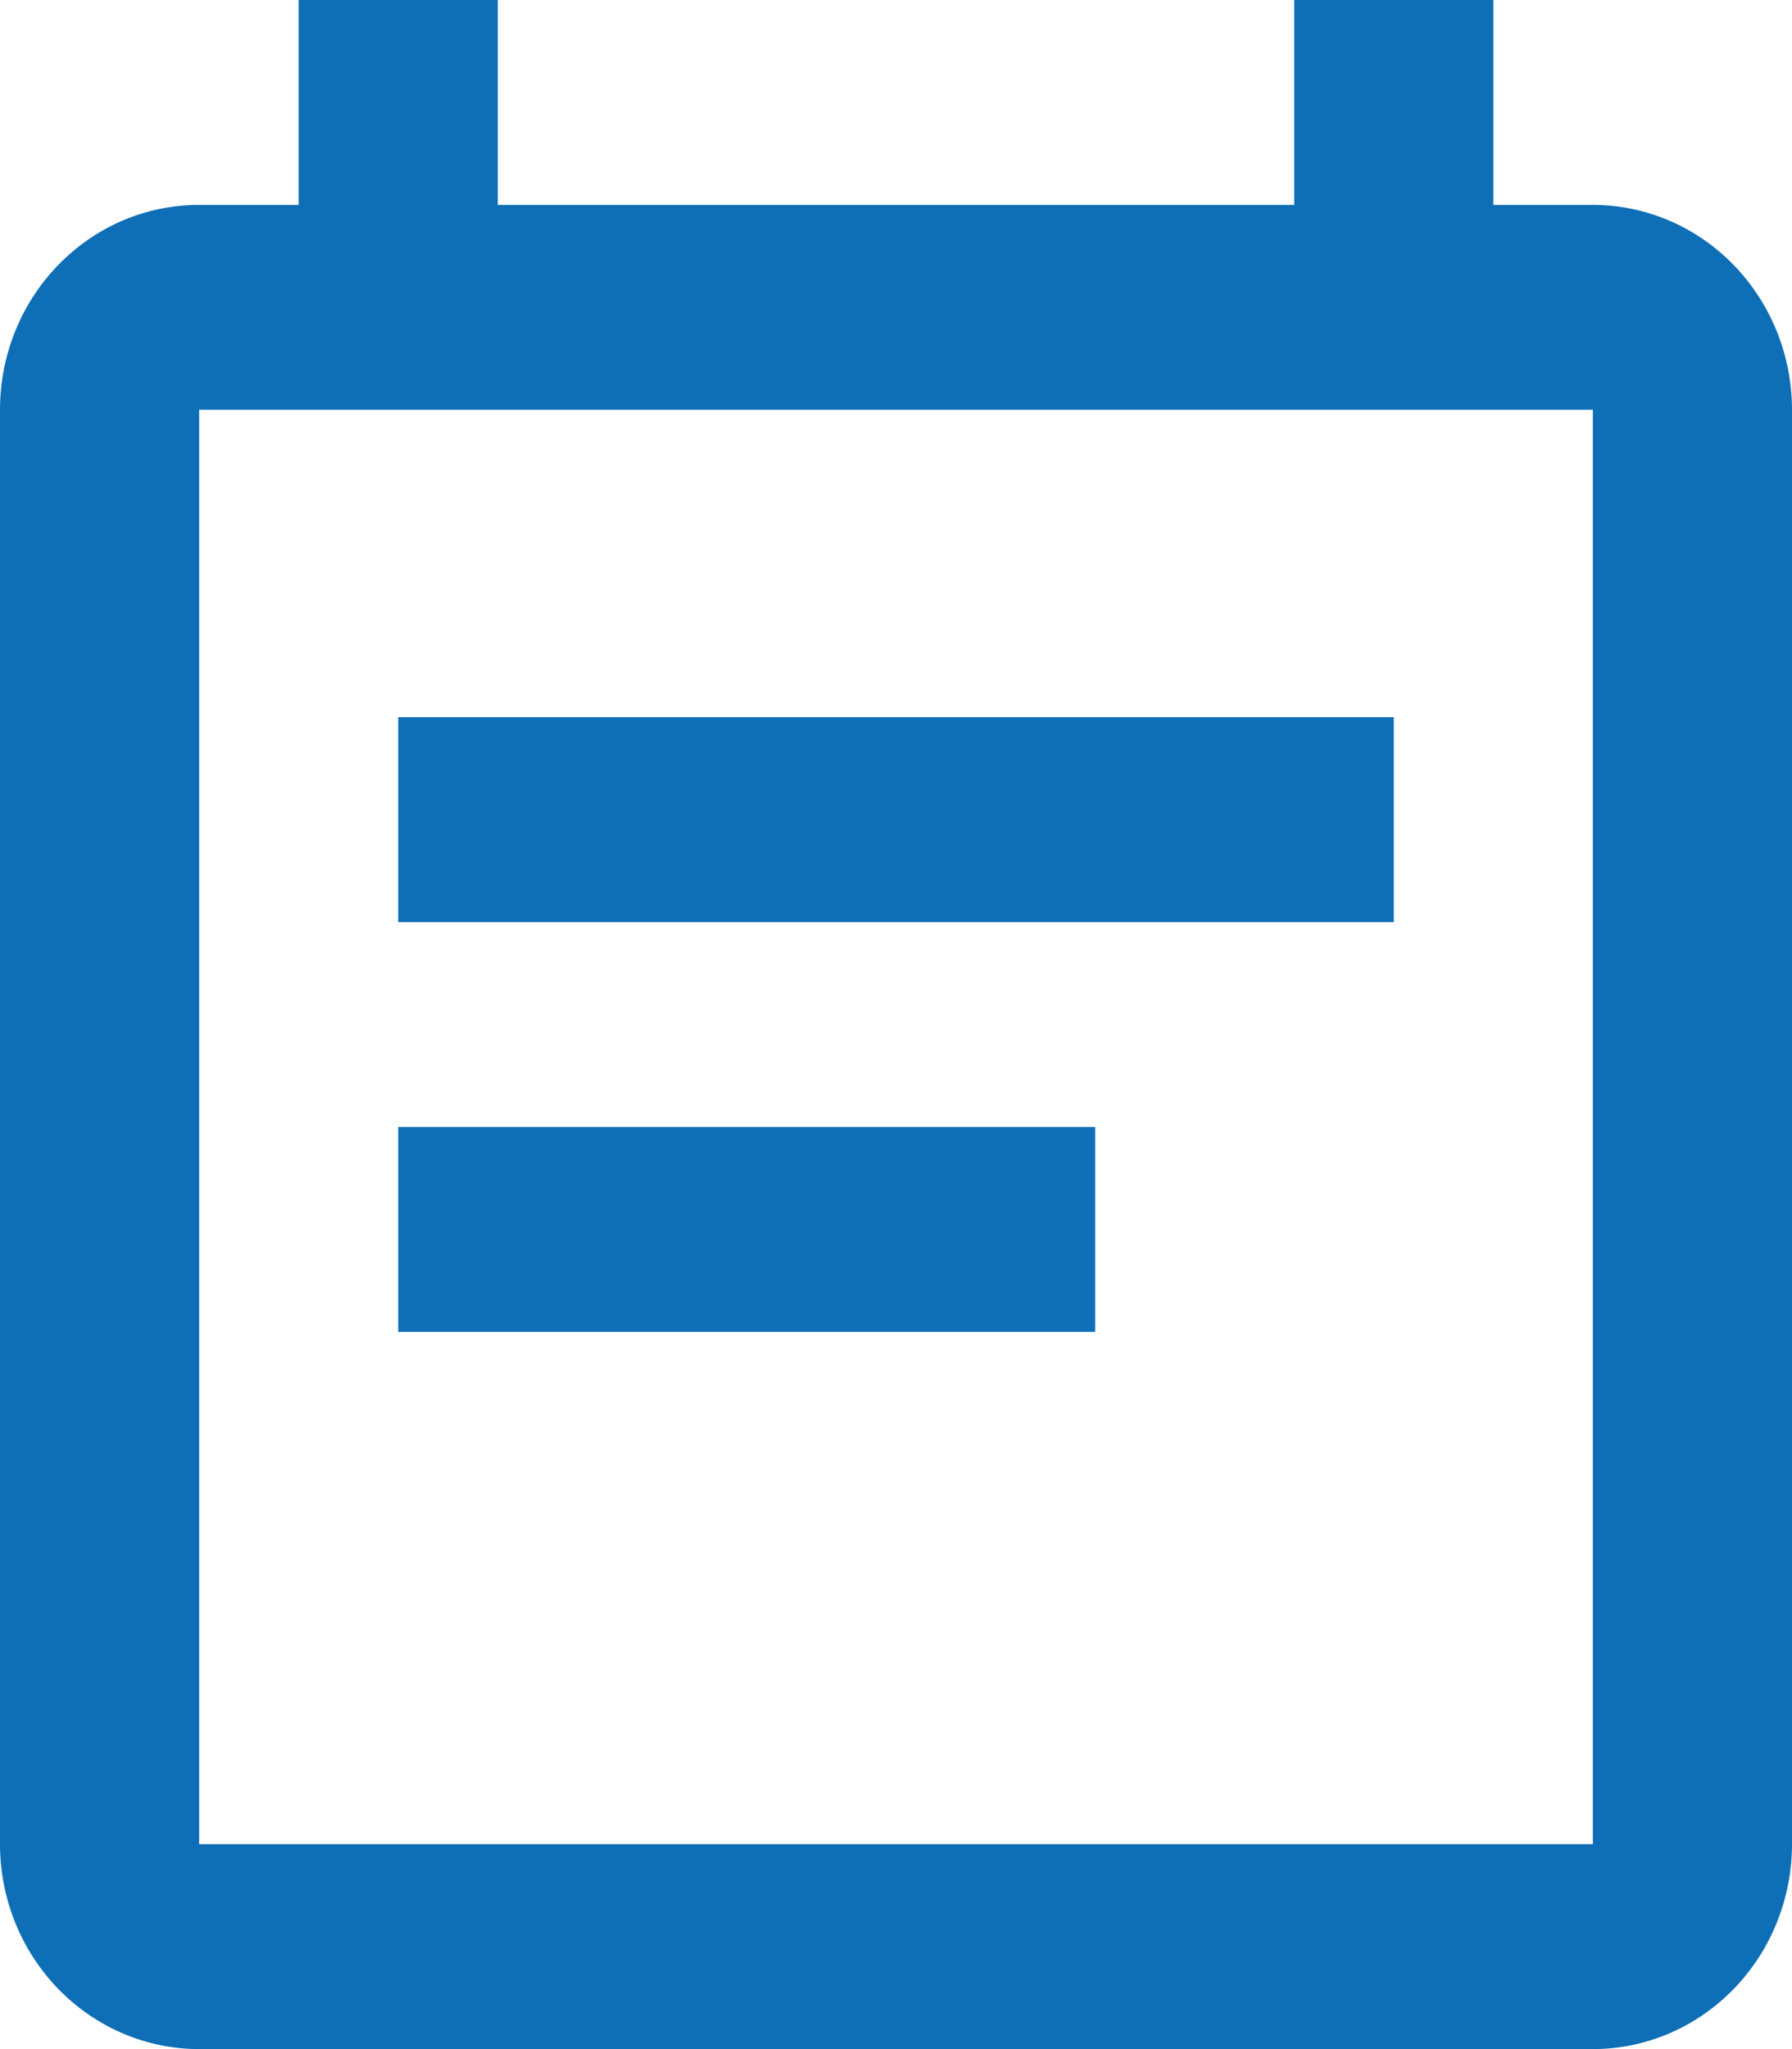 <svg width="14" height="16" viewBox="0 0 14 16" fill="none" xmlns="http://www.w3.org/2000/svg">
<path d="M8.556 8.8H3.111V10.4H8.556V8.8ZM12.444 14.4H1.556V3.2H12.444V14.4ZM12.444 1.6H11.667V0H10.111V1.6H3.889V0H2.333V1.6H1.556C0.692 1.6 0 2.32 0 3.2V14.4C0 14.824 0.164 15.231 0.456 15.531C0.747 15.831 1.143 16 1.556 16H12.444C12.857 16 13.253 15.831 13.544 15.531C13.836 15.231 14 14.824 14 14.4V3.2C14 2.776 13.836 2.369 13.544 2.069C13.253 1.769 12.857 1.6 12.444 1.6ZM10.889 5.6H3.111V7.2H10.889V5.6Z" fill="#0E6FB6"/>
</svg>
